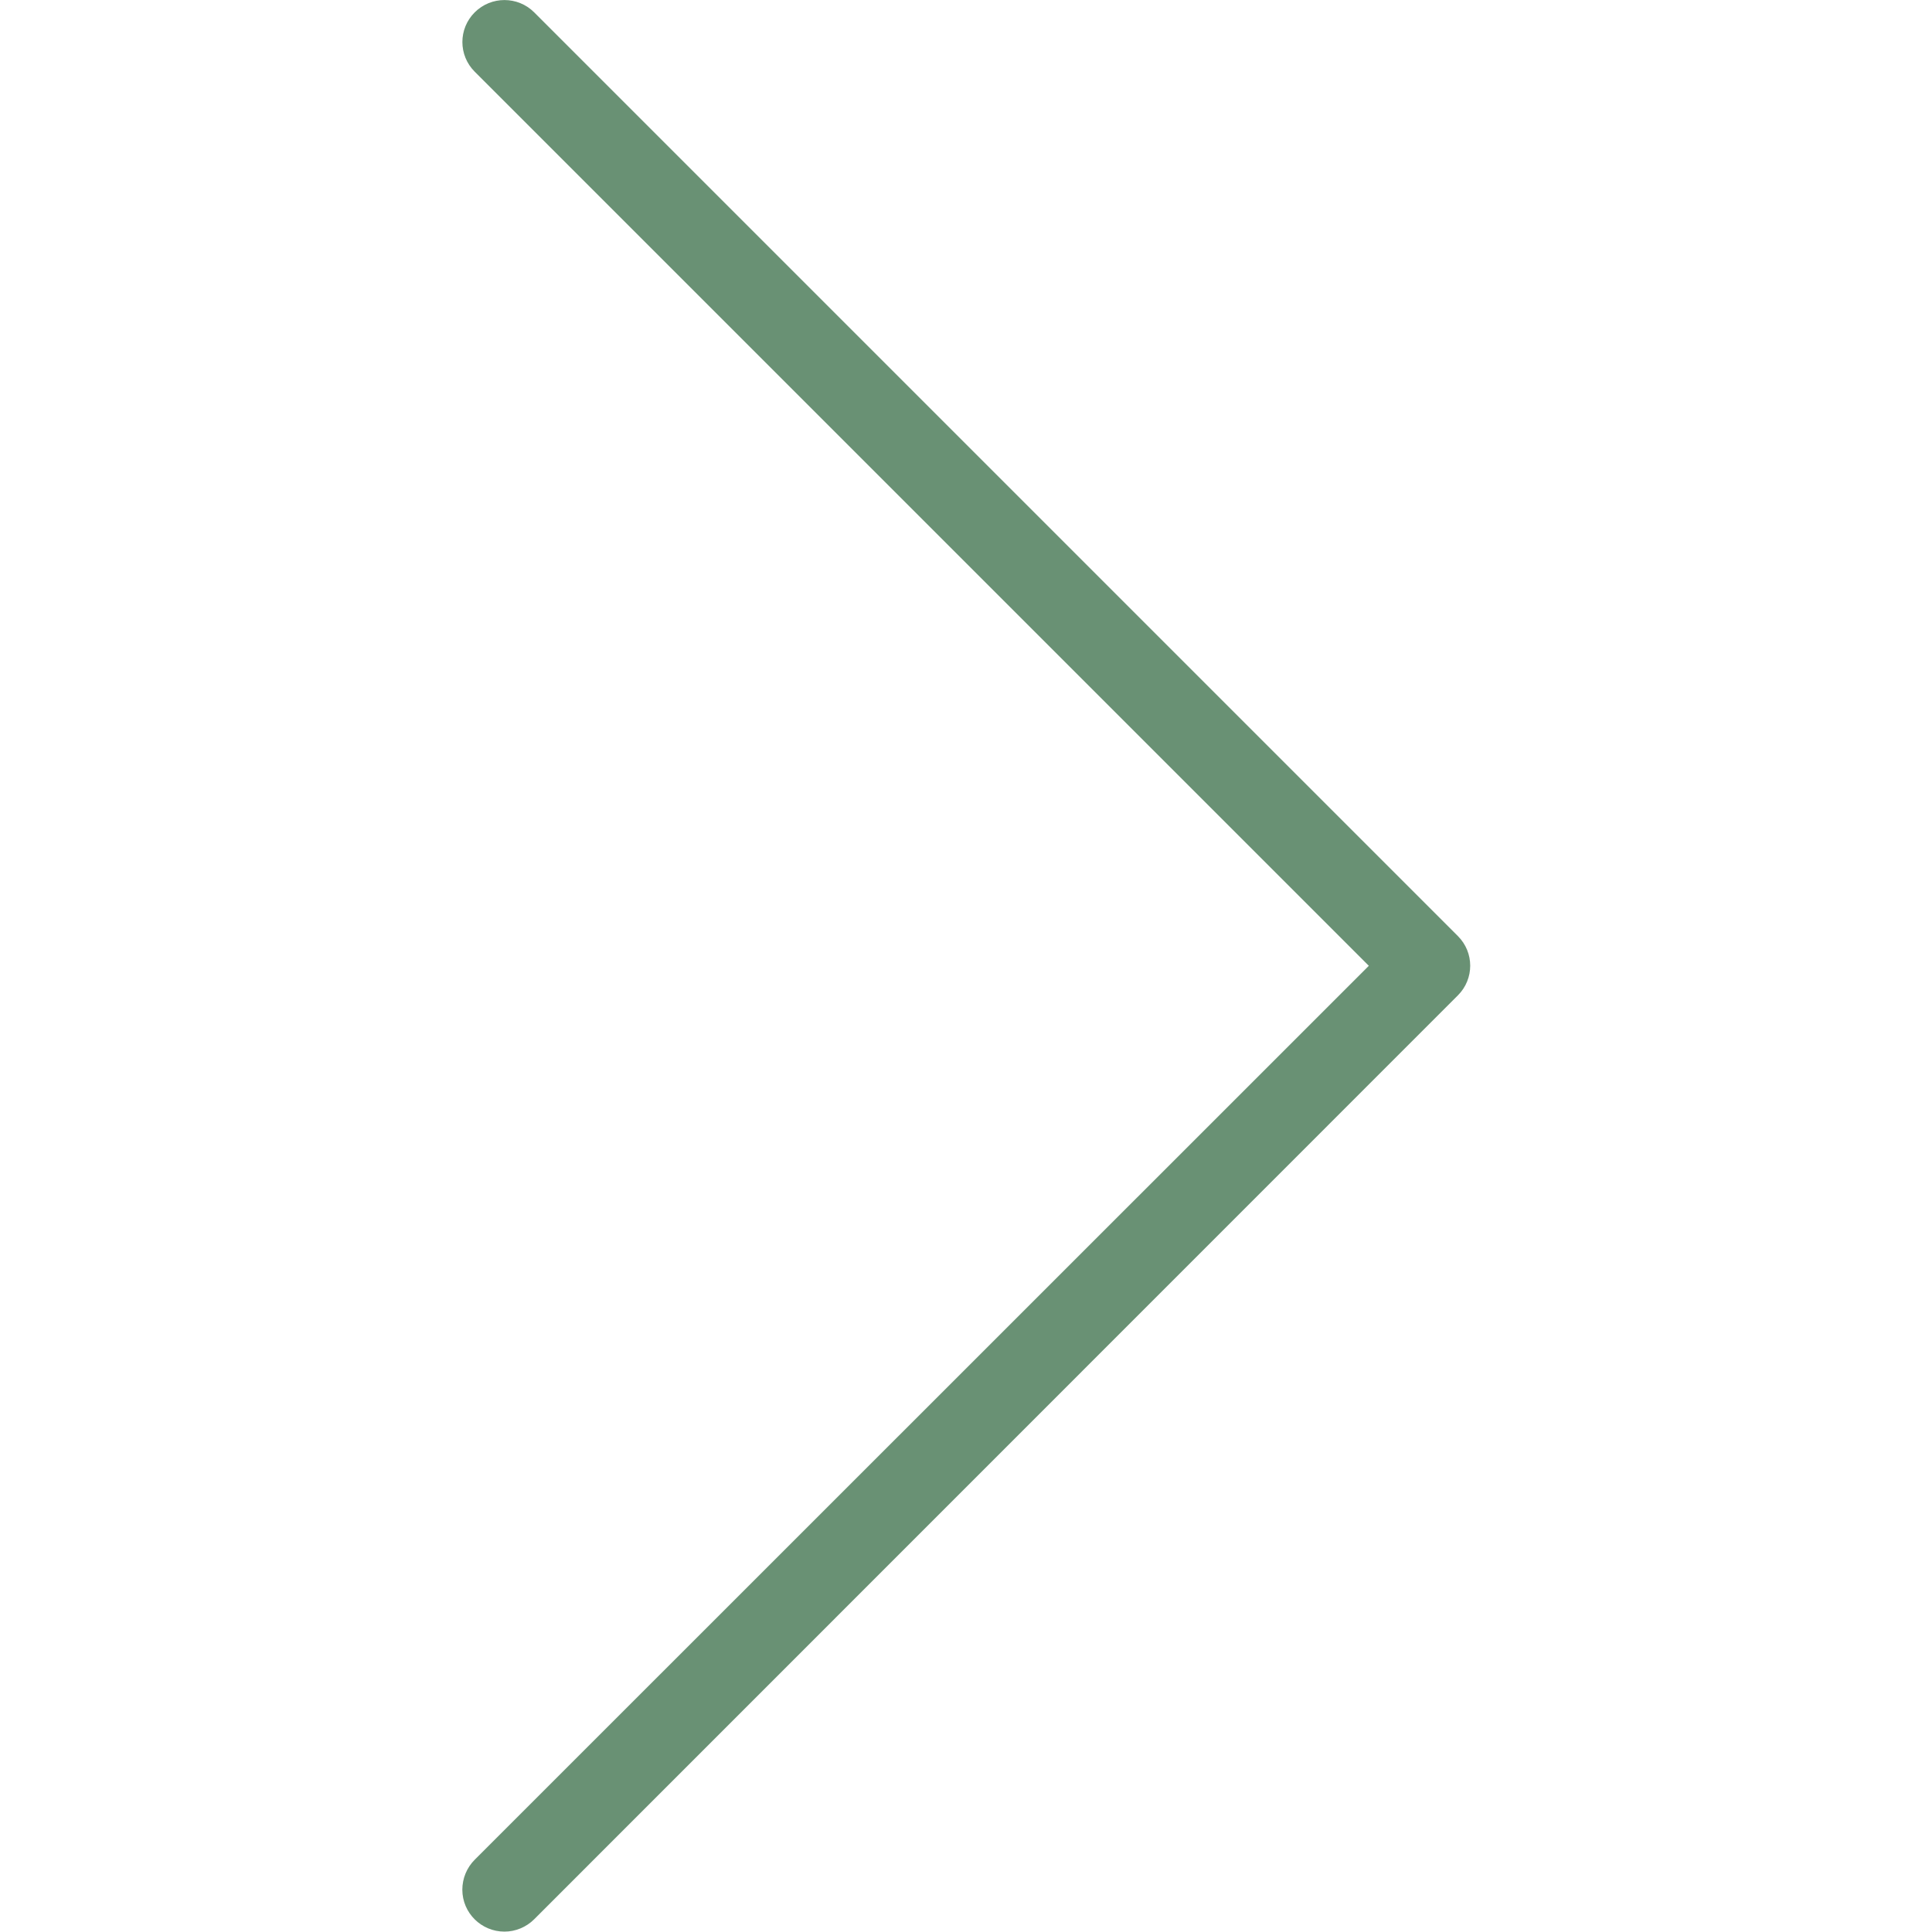<svg width="10" height="10" viewBox="0 0 10 10" fill="none" xmlns="http://www.w3.org/2000/svg">
<g clip-path="url(#clip0)">
<path d="M2.611 9.998C2.491 9.998 2.393 9.901 2.393 9.781C2.393 9.723 2.416 9.667 2.457 9.626L7.085 4.999L2.457 0.371C2.372 0.286 2.372 0.149 2.457 0.064C2.542 -0.021 2.68 -0.021 2.765 0.064L7.546 4.845C7.631 4.93 7.631 5.067 7.546 5.152L2.765 9.934C2.724 9.975 2.668 9.998 2.611 9.998Z" fill="#699174"/>
</g>
<defs>
<clipPath id="clip0">
<rect width="10" height="10" fill="white"/>
</clipPath>
</defs>
</svg>

